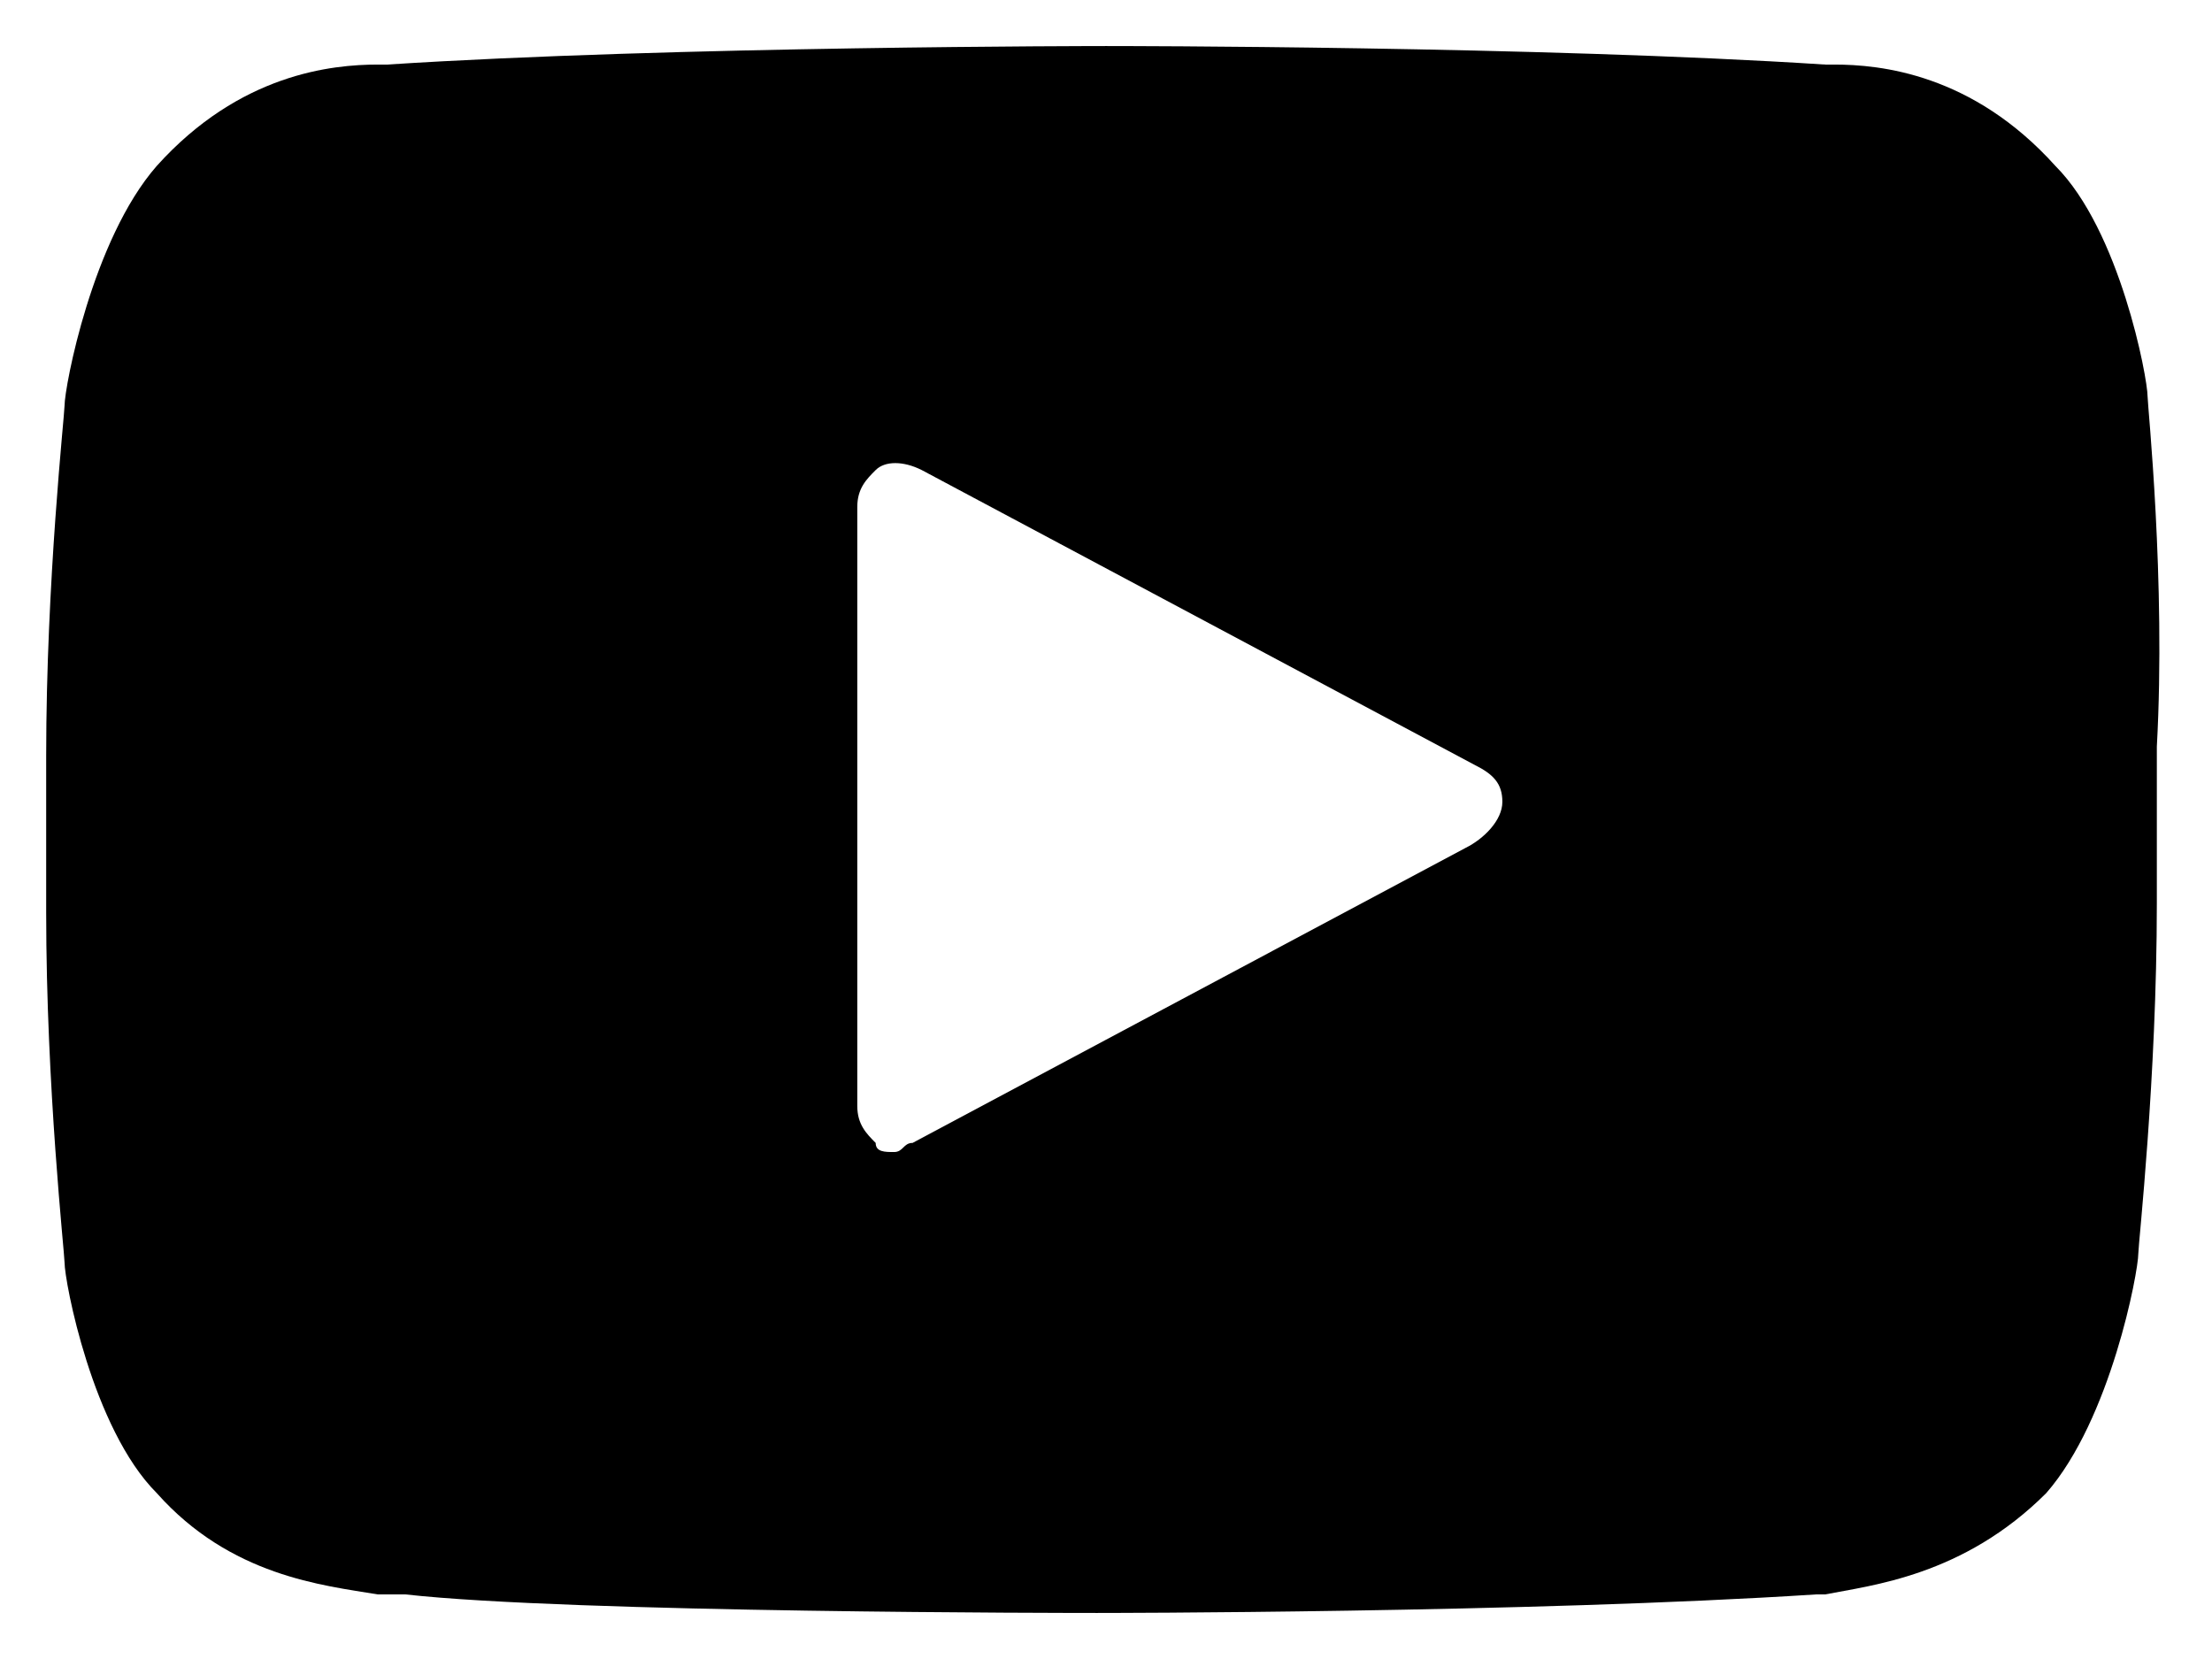<svg width="16" height="12" viewBox="0 0 16 12" fill="none" xmlns="http://www.w3.org/2000/svg">
<path d="M15.534 2.867C15.534 2.733 15.334 1.667 14.867 1.2C14.267 0.533 13.601 0.467 13.267 0.467H13.201C11.134 0.333 8.067 0.333 8.001 0.333C8.001 0.333 4.867 0.333 2.801 0.467H2.734C2.401 0.467 1.734 0.533 1.134 1.2C0.667 1.733 0.467 2.8 0.467 2.933C0.467 3 0.334 4.2 0.334 5.467V6.6C0.334 7.867 0.467 9.067 0.467 9.133C0.467 9.267 0.667 10.333 1.134 10.8C1.667 11.4 2.334 11.467 2.734 11.533H2.934C4.134 11.667 7.801 11.667 7.934 11.667C7.934 11.667 11.067 11.667 13.134 11.533H13.201C13.534 11.467 14.201 11.4 14.801 10.8C15.267 10.267 15.467 9.2 15.467 9.067C15.467 9 15.601 7.8 15.601 6.533V5.4C15.667 4.2 15.534 2.933 15.534 2.867ZM10.601 6.133L6.601 8.267C6.534 8.267 6.534 8.333 6.467 8.333C6.401 8.333 6.334 8.333 6.334 8.267C6.267 8.2 6.201 8.133 6.201 8V3.667C6.201 3.533 6.267 3.467 6.334 3.4C6.401 3.333 6.534 3.333 6.667 3.4L10.667 5.533C10.801 5.6 10.867 5.667 10.867 5.8C10.867 5.933 10.734 6.067 10.601 6.133Z" fill="black"/>
</svg>
